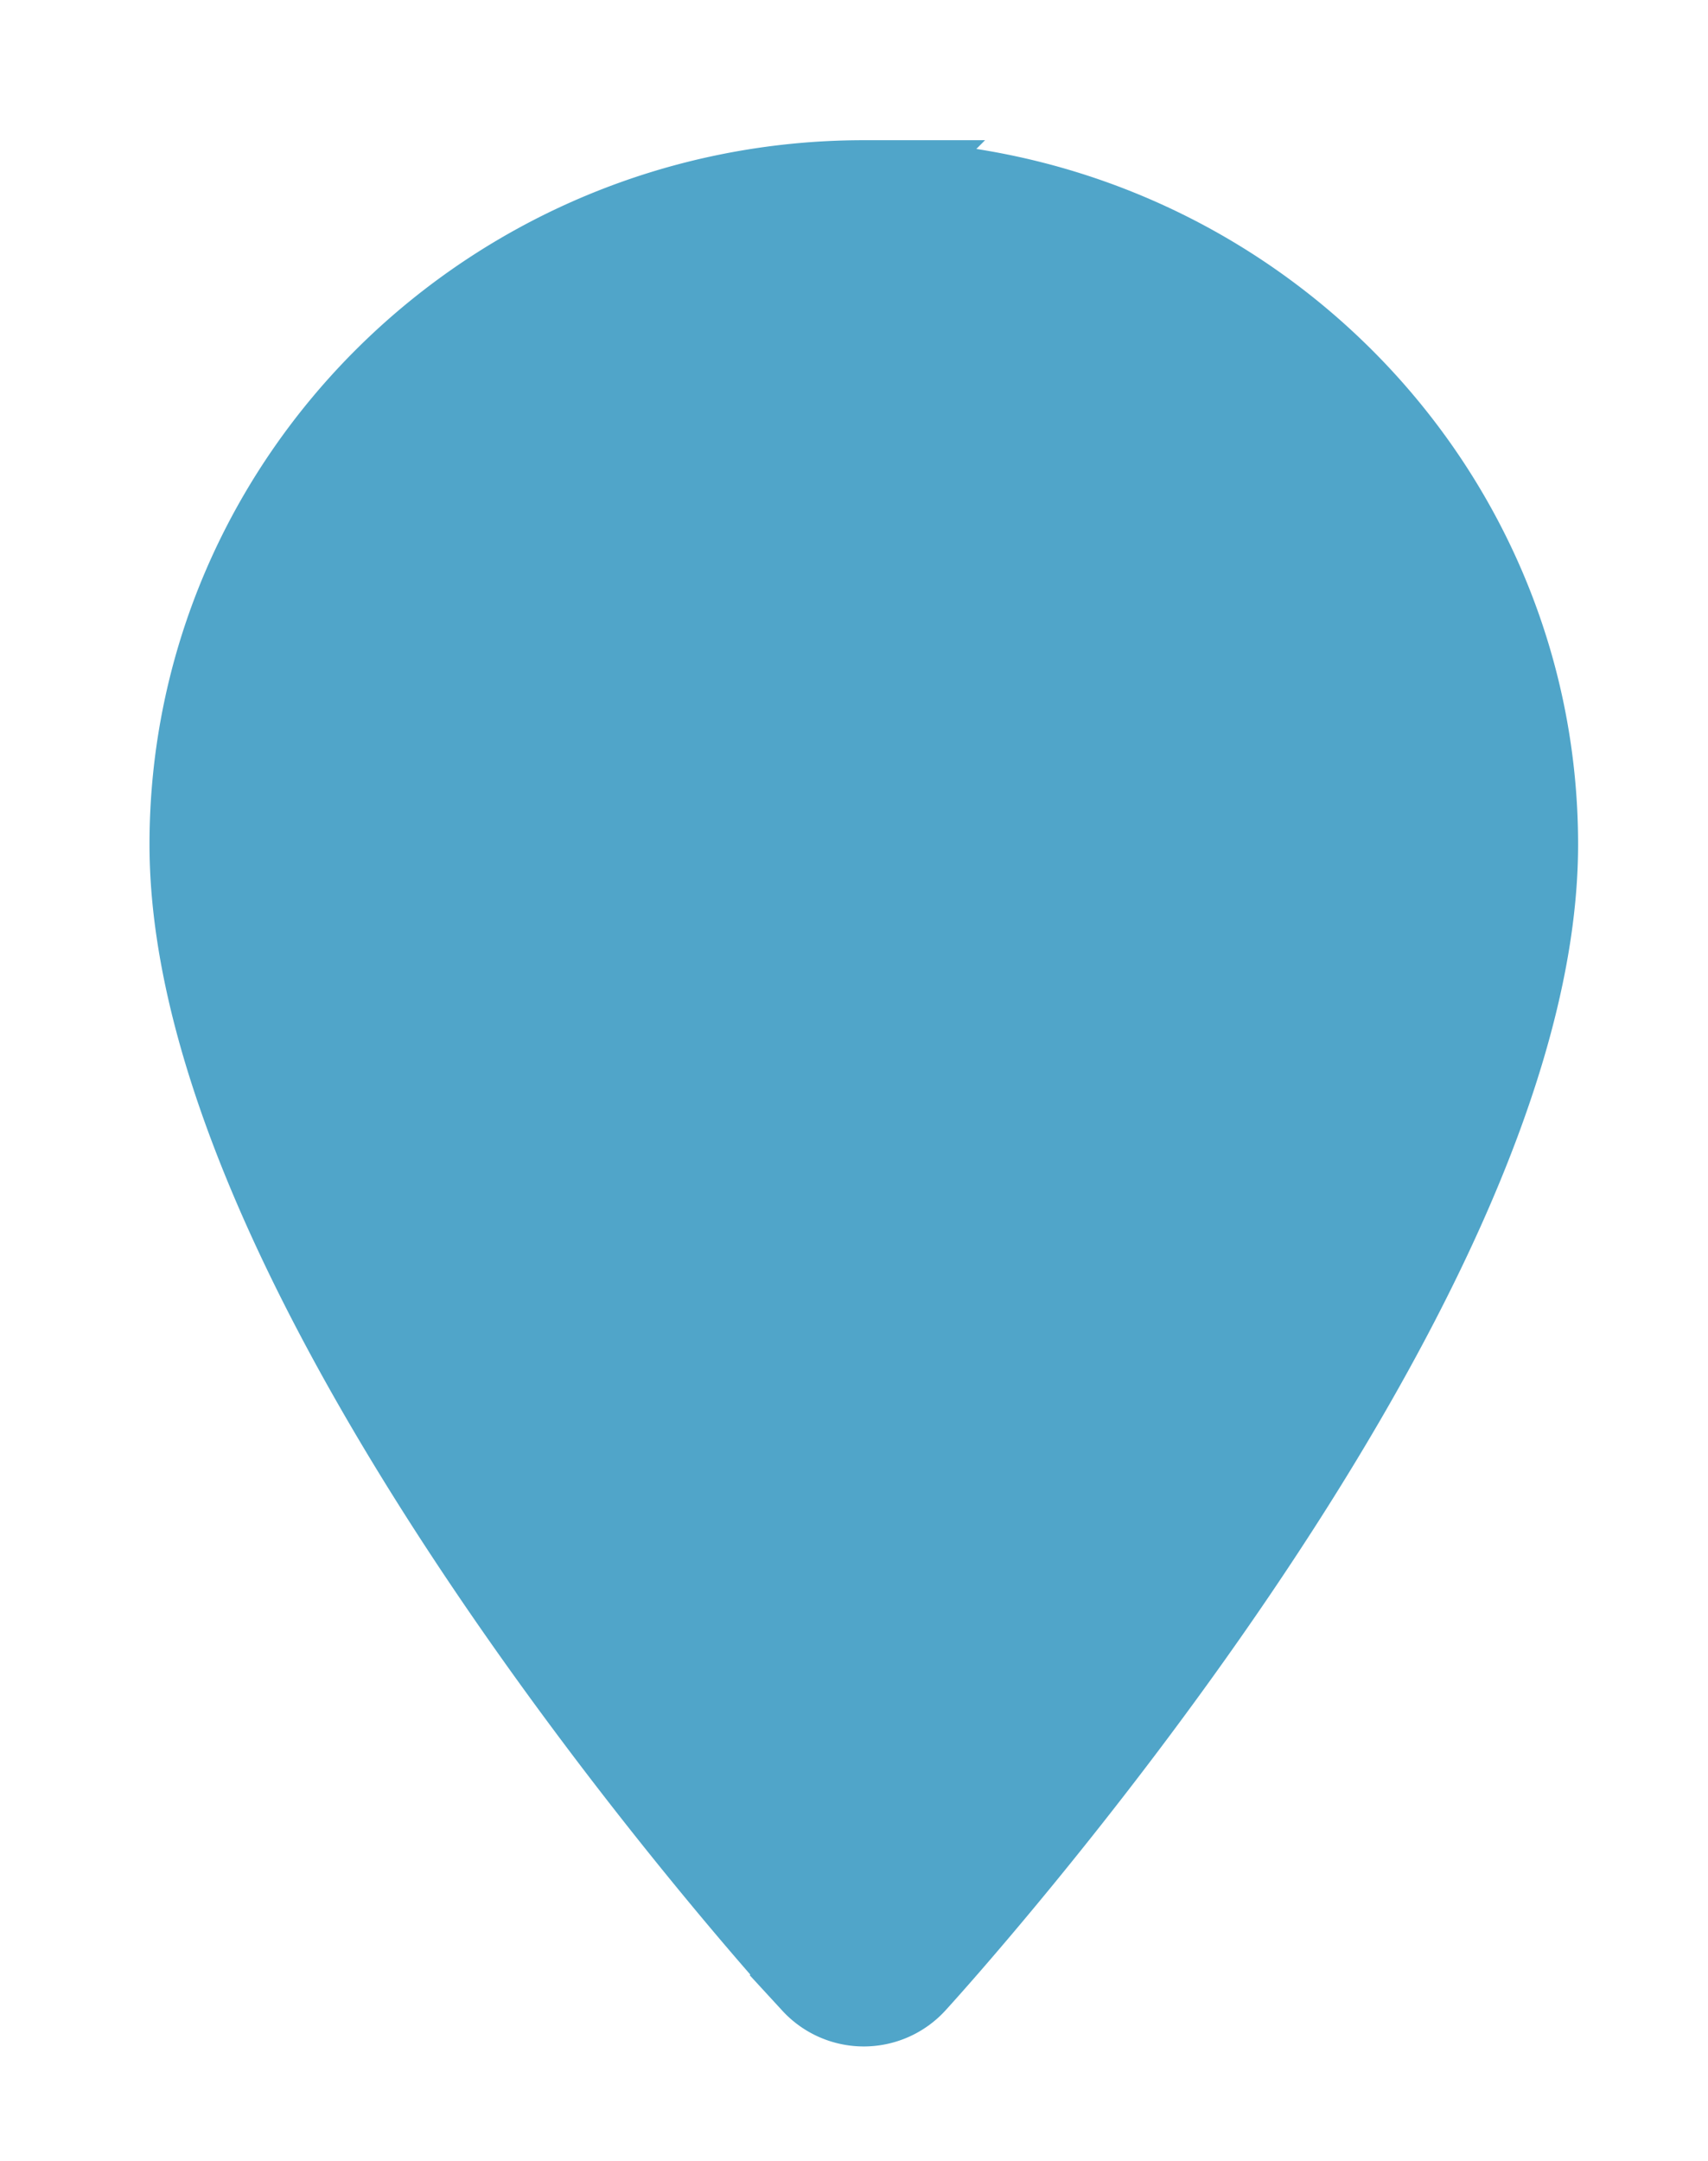 <svg xmlns="http://www.w3.org/2000/svg" width="34" height="43">
    <defs>
        <filter id="a">
            <feFlood flood-color="#92CDE6" flood-opacity="1" result="floodOut"/>
            <feComposite in="floodOut" in2="SourceGraphic" operator="atop" result="compOut"/>
            <feBlend in="compOut" in2="SourceGraphic"/>
        </filter>
    </defs>
    <path fill="#50A5C9" fill-rule="evenodd" stroke="#50A5C9" stroke-width="2" d="M17.195 3.79c-7.289 0-13.219 5.838-13.219 13.014 0 8.906 11.83 21.979 12.333 22.531a1.203 1.203 0 0 0 1.771 0c.504-.552 12.334-13.625 12.334-22.531 0-7.176-5.931-13.014-13.219-13.014z" filter="url(#a)"/>
</svg>
